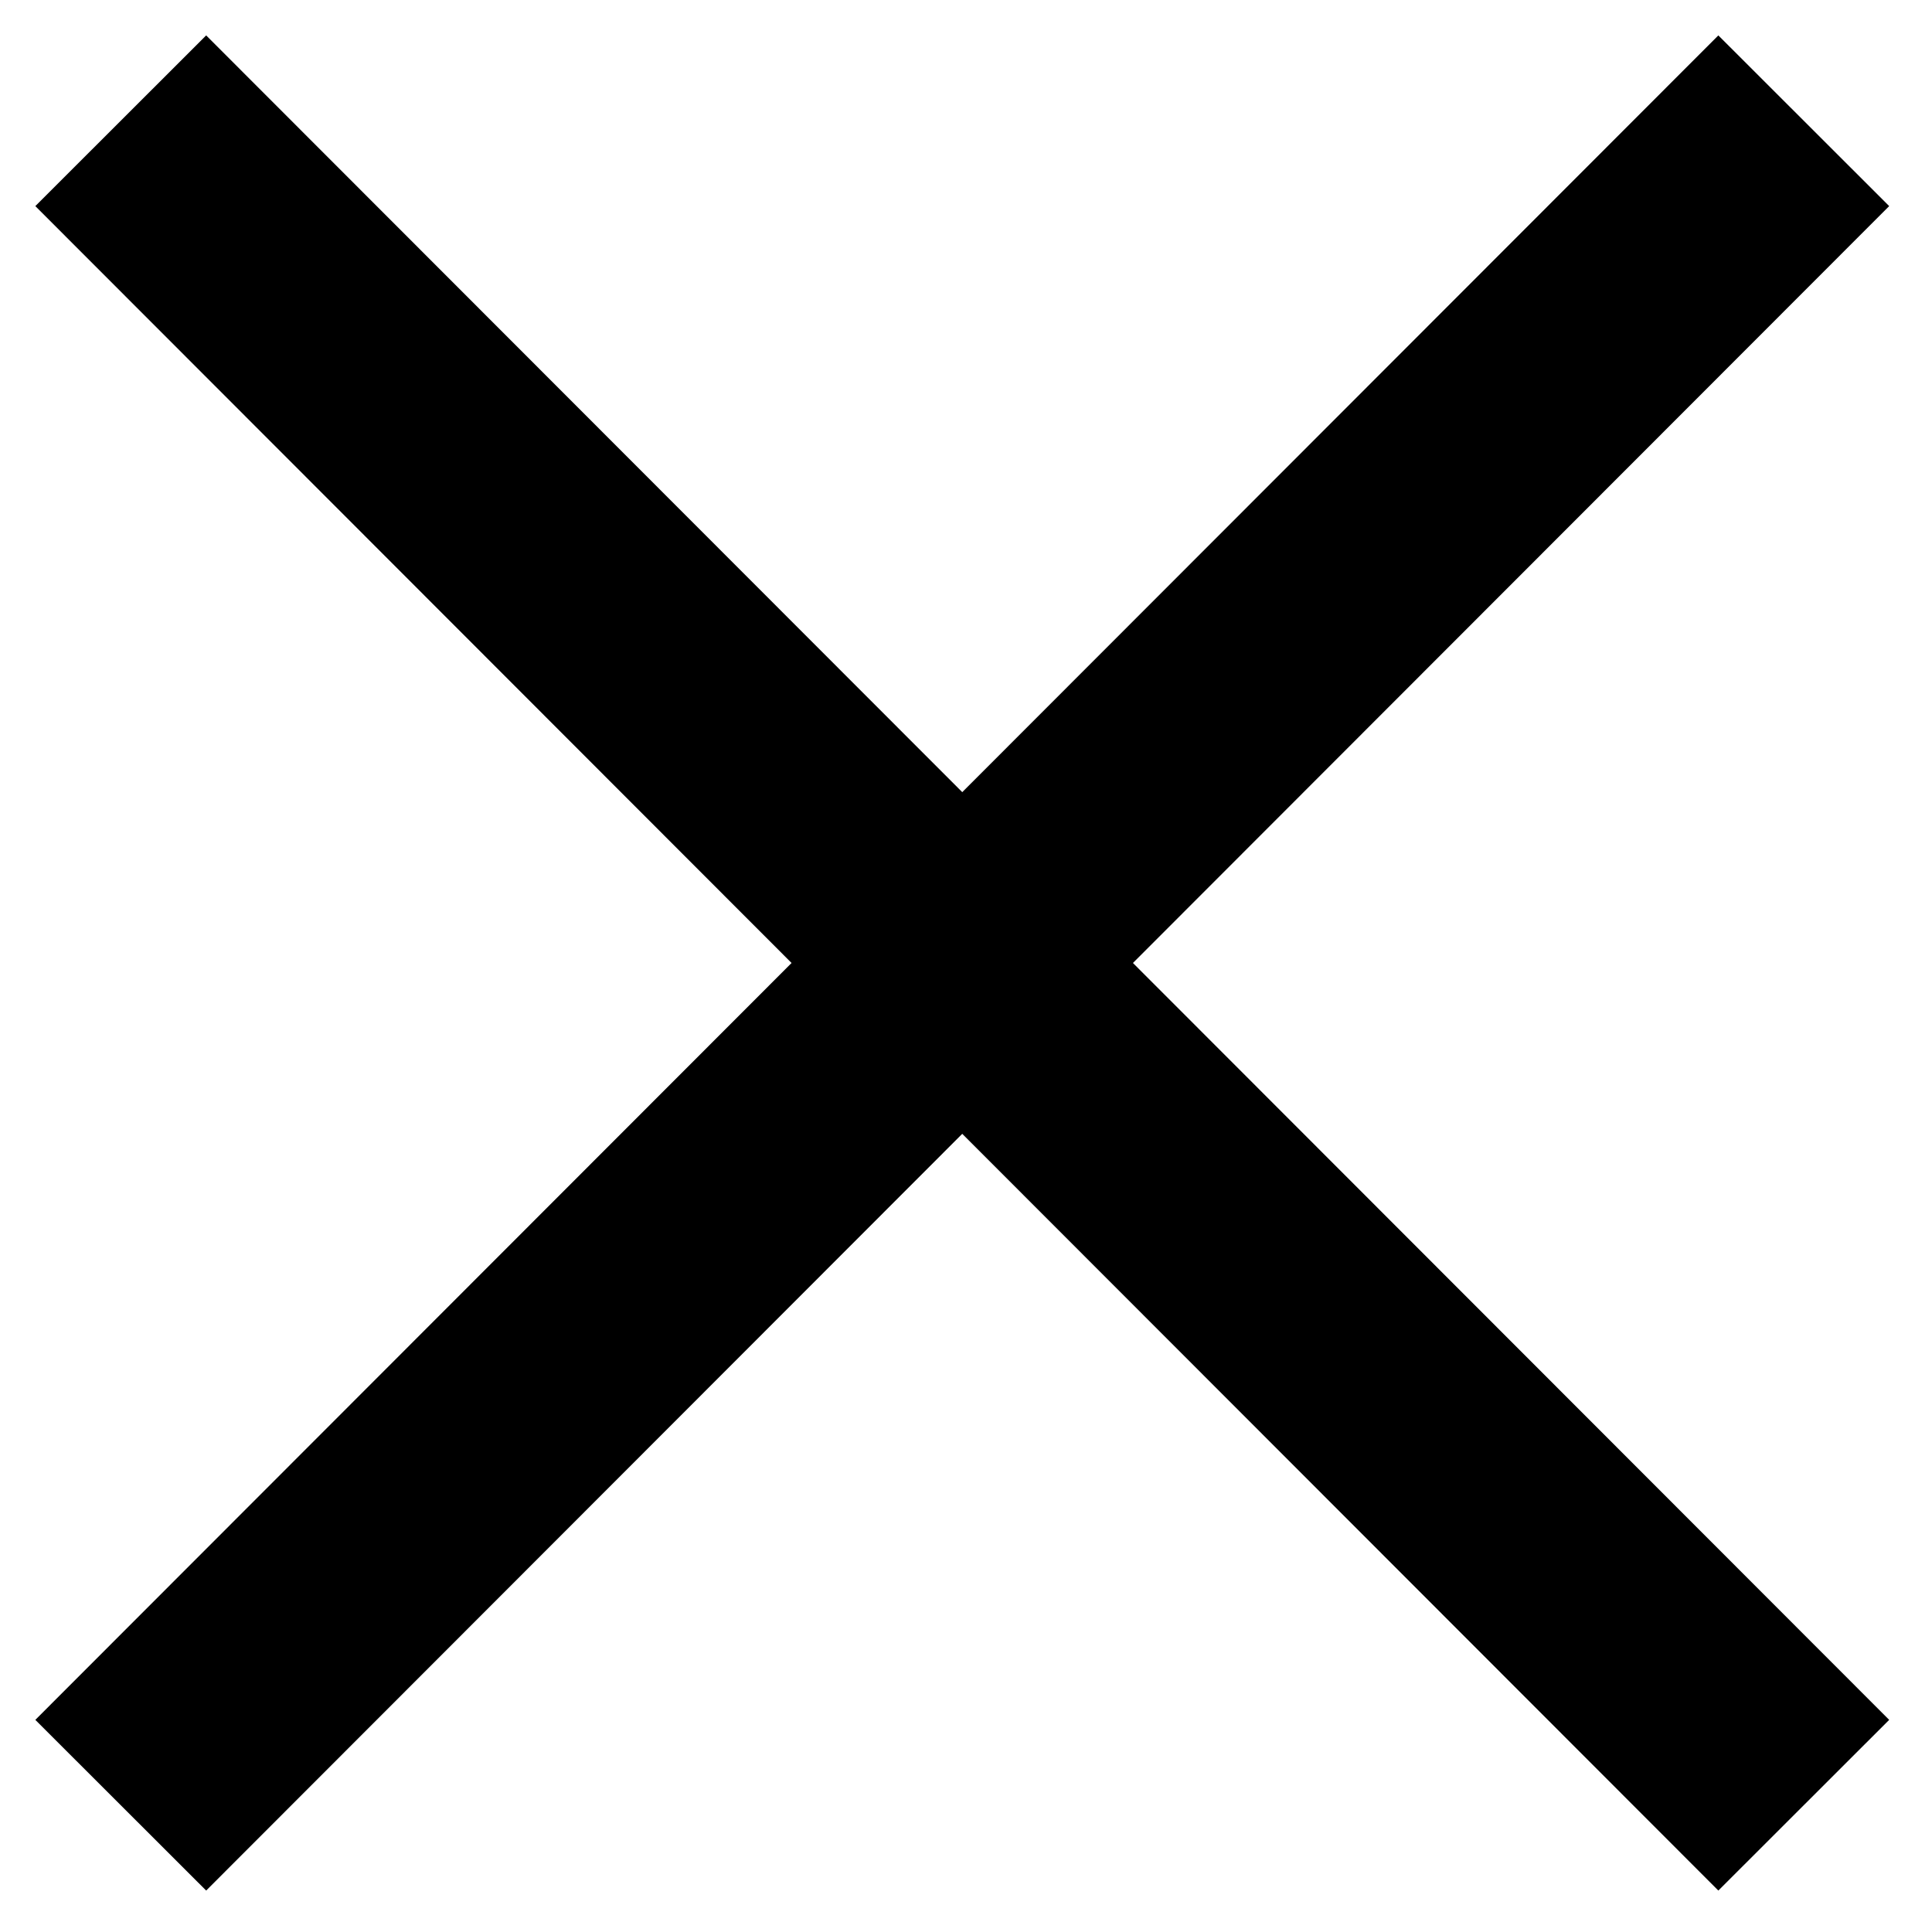 <?xml version="1.0" encoding="UTF-8"?>
<svg width="16px" height="16px" viewBox="0 0 16 16" version="1.1" xmlns="http://www.w3.org/2000/svg" xmlns:xlink="http://www.w3.org/1999/xlink">
    <!-- Generator: Sketch 51.2 (57519) - http://www.bohemiancoding.com/sketch -->
    <title>close</title>
    <desc>Created with Sketch.</desc>
    <defs></defs>
    <g id="Главная" stroke="none" stroke-width="1" fill="none" fill-rule="evenodd">
        <g id="Главная_notifications_enter" transform="translate(-1129, -251)" fill-rule="nonzero" stroke="#000000" stroke-width="2">
            <g id="close" transform="translate(1130, 252)">
                <path d="M0,13.95 L13.938,0" id="Path-2"></path>
                <path d="M0,13.95 L13.938,0" id="Path-2" transform="translate(6.969, 6.975) scale(1, -1) translate(-6.969, -6.975) "></path>
            </g>
        </g>
    </g>
</svg>